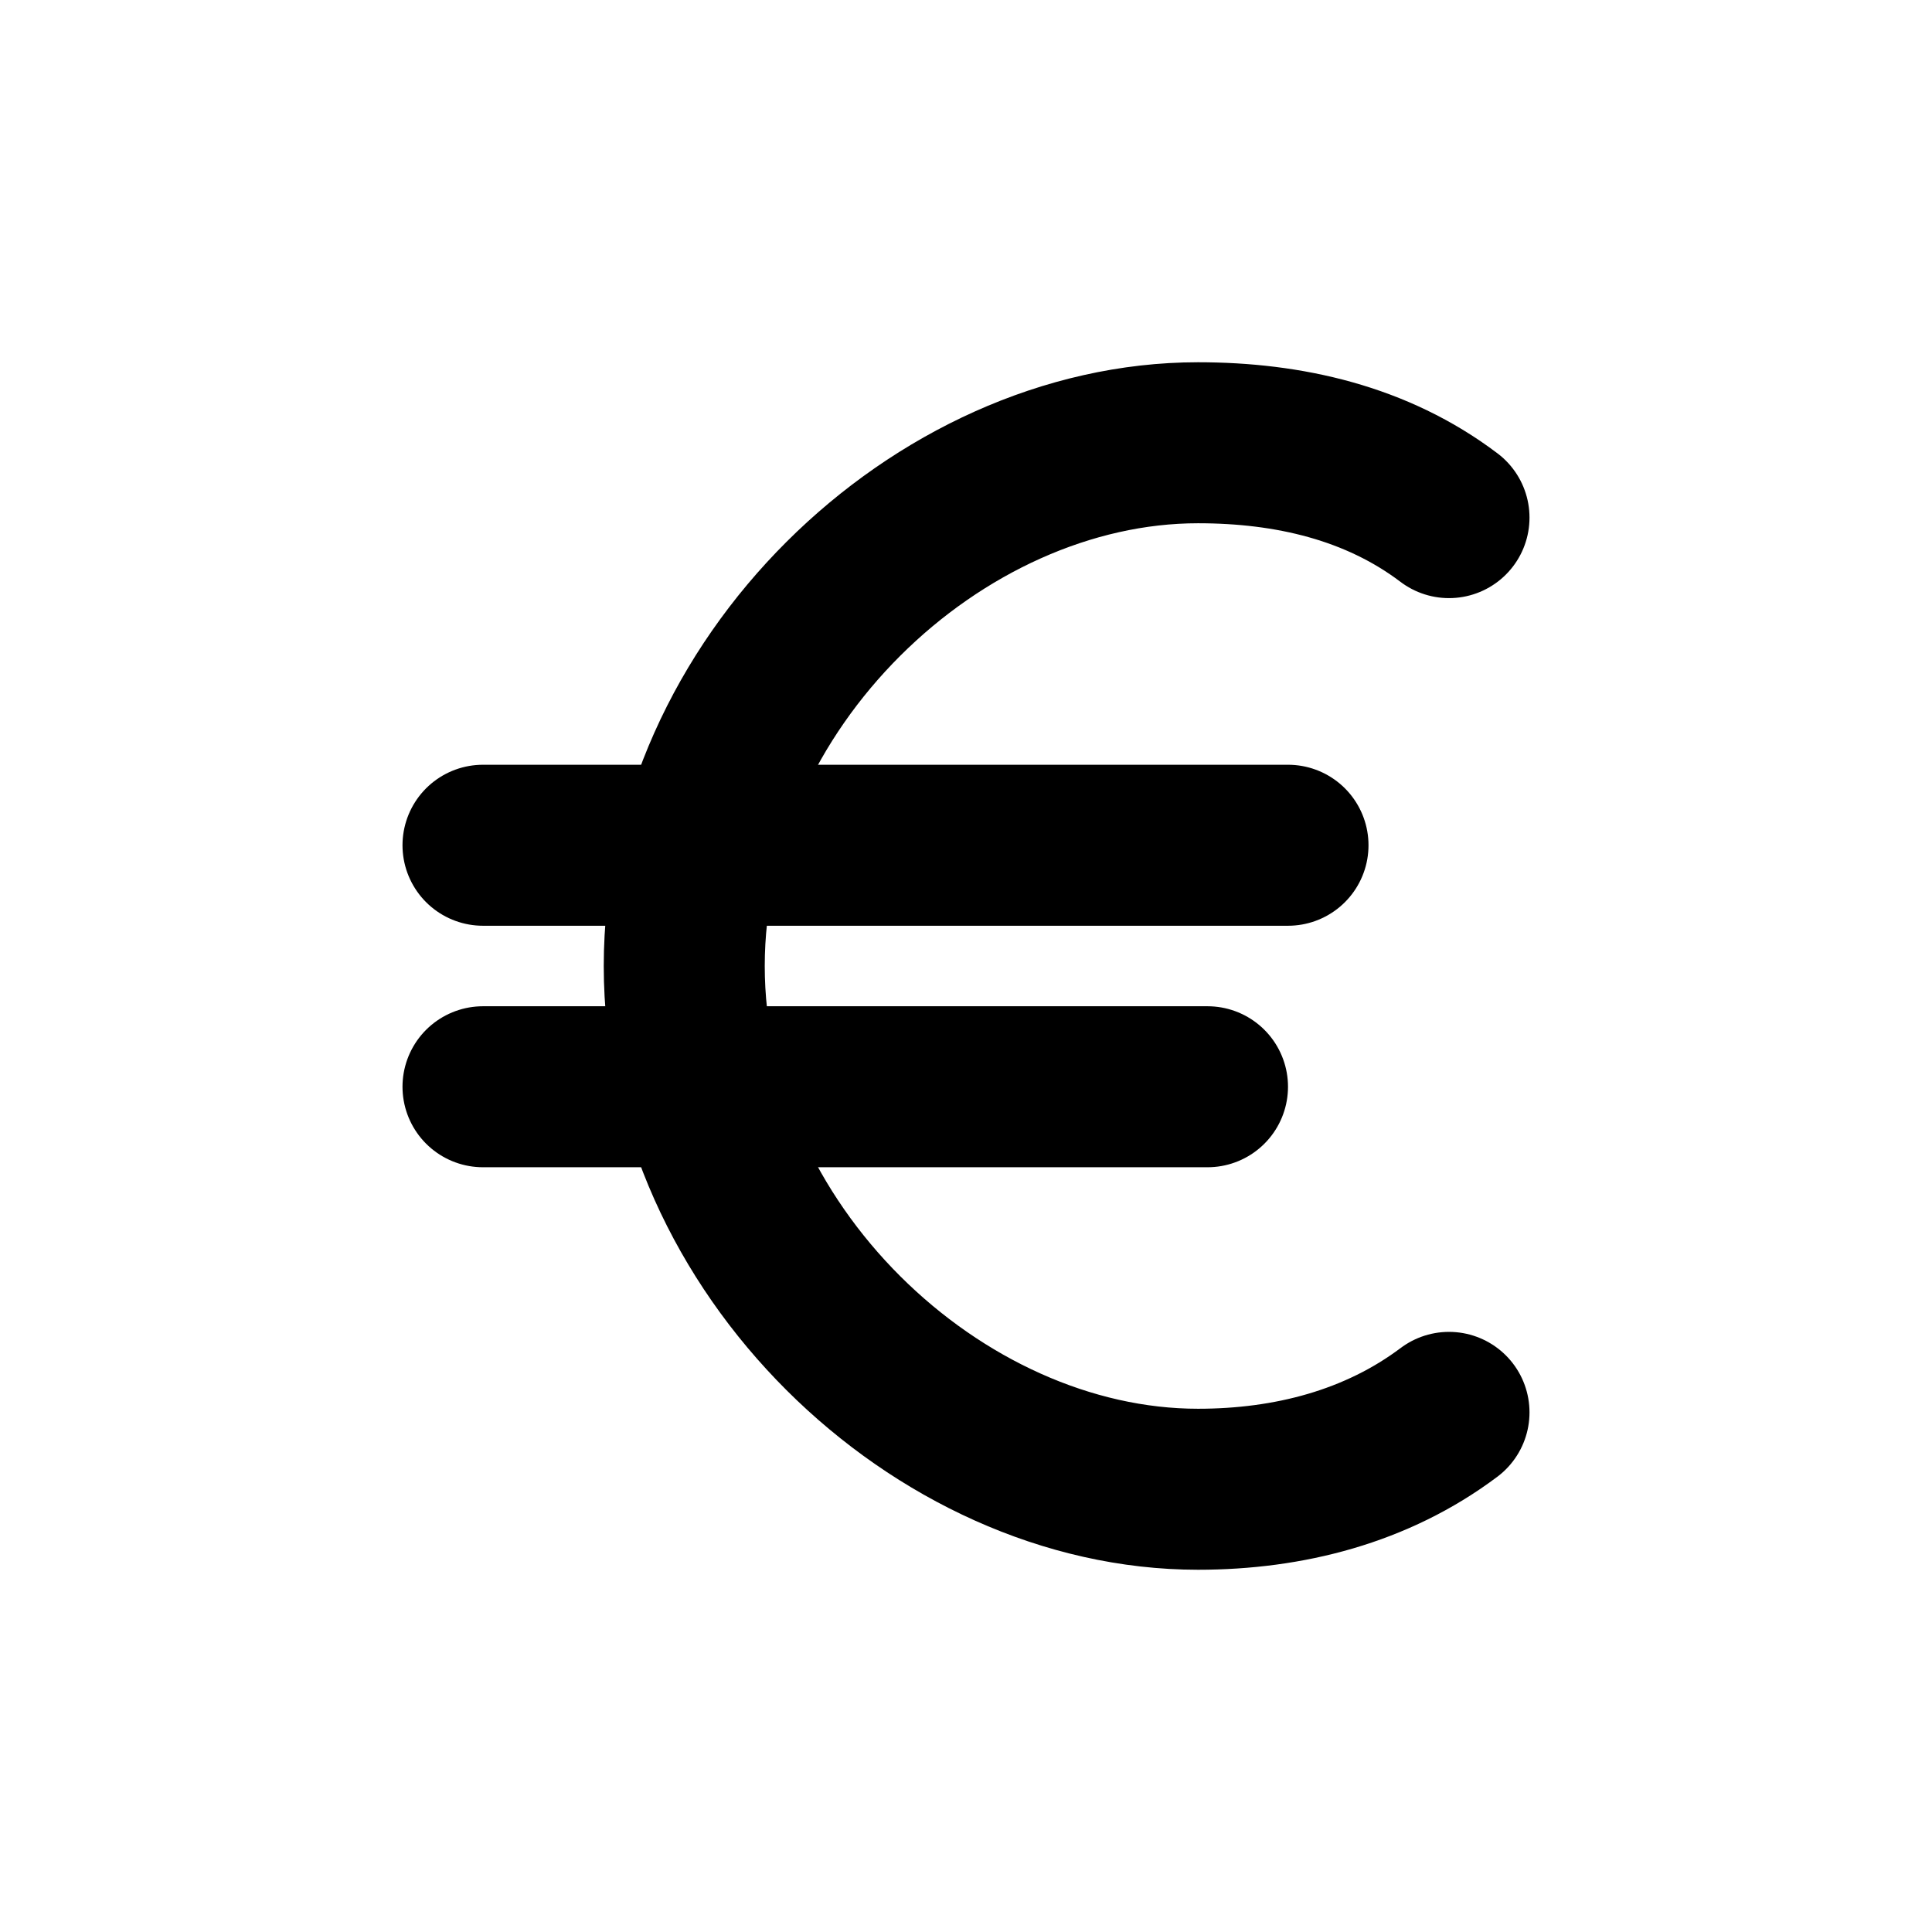 <svg
  width="24"
  height="24"
  viewBox="0 0 24 24"
  xmlns="http://www.w3.org/2000/svg"
  fill="none"
  stroke="currentColor"
  stroke-width="2"
  stroke-linecap="round"
  stroke-linejoin="round"
>
  <path d="M16 10.5H6" />
  <path d="M15 13.5H6" />
  <path d="M18 17.545c-.898.675-1.993.955-3.118.955-3.235 0-6.382-3-6.382-6.5s3.147-6.5 6.382-6.5c1.125 0 2.22.25 3.118.93" />
</svg>
